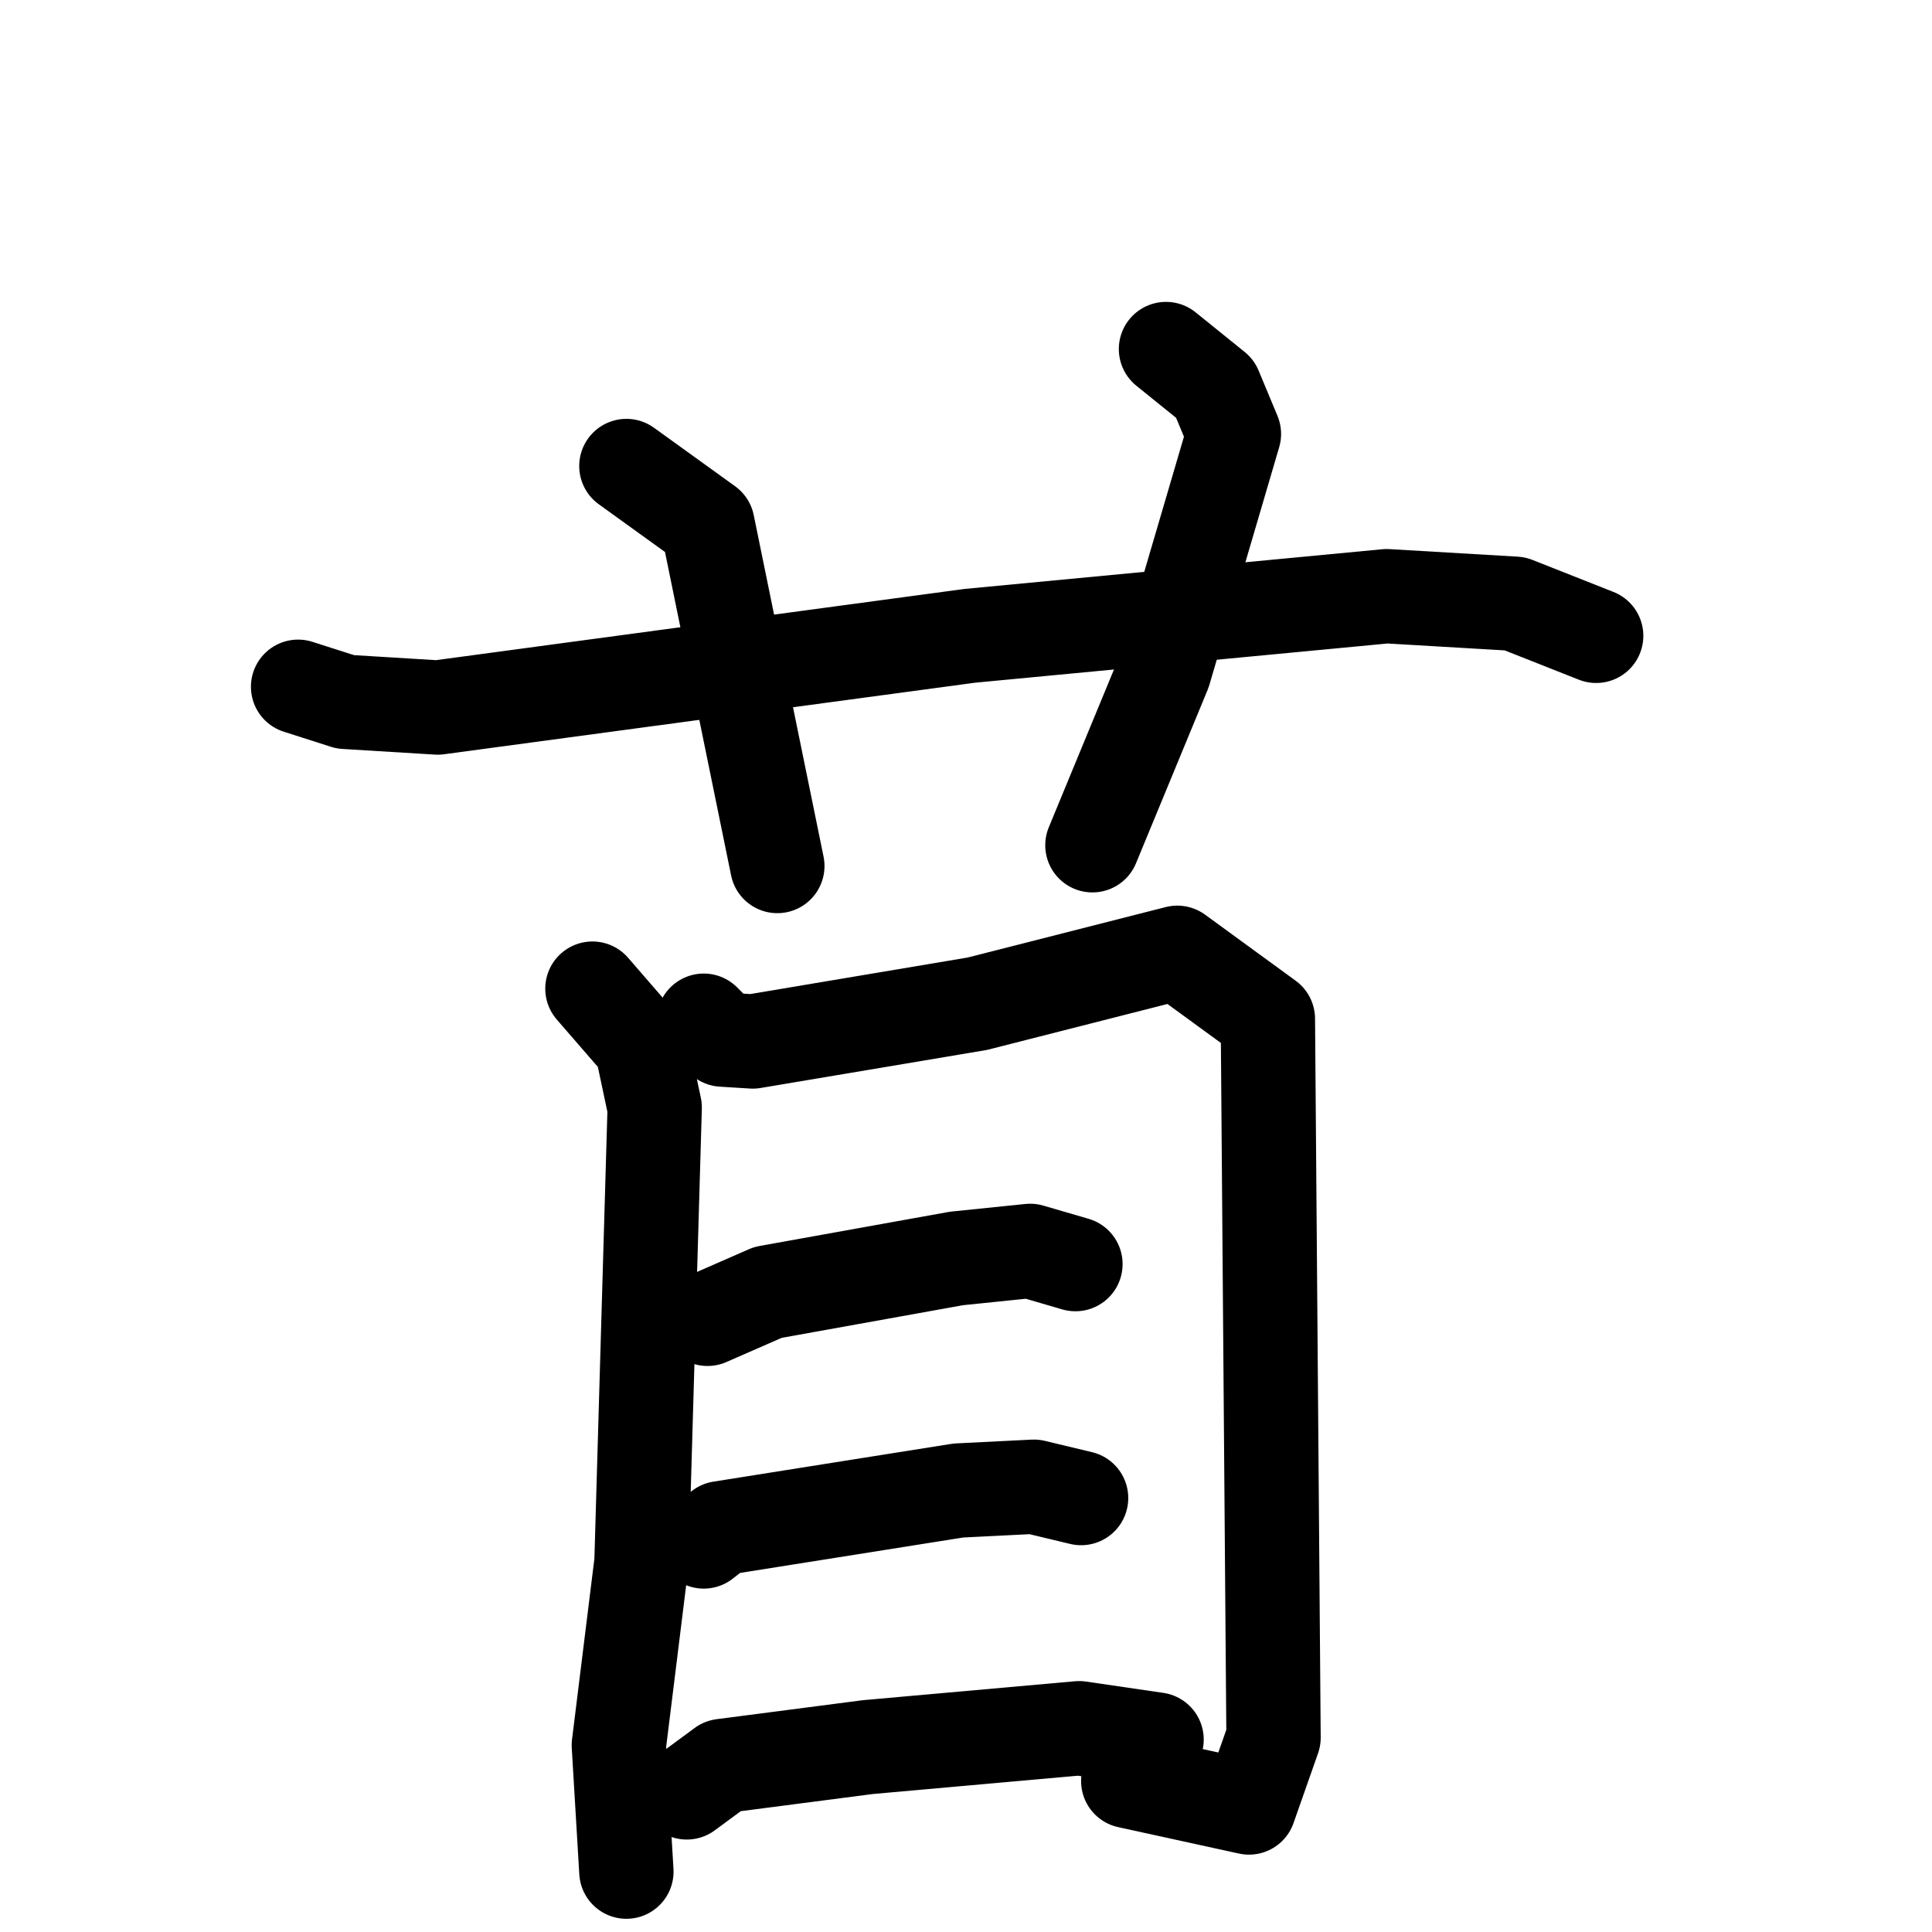 <svg xmlns="http://www.w3.org/2000/svg" viewBox="0 0 1024 1024">
  <g style="fill:none;stroke:#000000;stroke-width:50;stroke-linecap:round;stroke-linejoin:round;" transform="scale(1, 1) translate(0, 0)">
    <path d="M 158.0,364.0 L 183.0,372.0 L 232.0,375.0 L 514.0,337.0 L 735.0,316.0 L 803.0,320.0 L 846.0,337.0"/>
    <path d="M 332.0,247.0 L 375.0,278.0 L 412.0,459.0"/>
    <path d="M 618.0,185.0 L 644.0,206.0 L 654.0,230.0 L 617.0,356.0 L 579.0,448.0"/>
    <path d="M 314.0,524.0 L 340.0,554.0 L 347.0,587.0 L 340.0,828.0 L 328.0,925.0 L 332.0,992.0"/>
    <path d="M 373.0,541.0 L 383.0,551.0 L 399.0,552.0 L 518.0,532.0 L 624.0,505.0 L 672.0,540.0 L 675.0,921.0 L 662.0,958.0 L 598.0,944.0"/>
    <path d="M 375.0,699.0 L 407.0,685.0 L 507.0,667.0 L 546.0,663.0 L 570.0,670.0"/>
    <path d="M 373.0,817.0 L 382.0,810.0 L 508.0,790.0 L 548.0,788.0 L 573.0,794.0"/>
    <path d="M 364.0,950.0 L 383.0,936.0 L 460.0,926.0 L 572.0,916.0 L 613.0,922.0"/>
  </g>
</svg>

